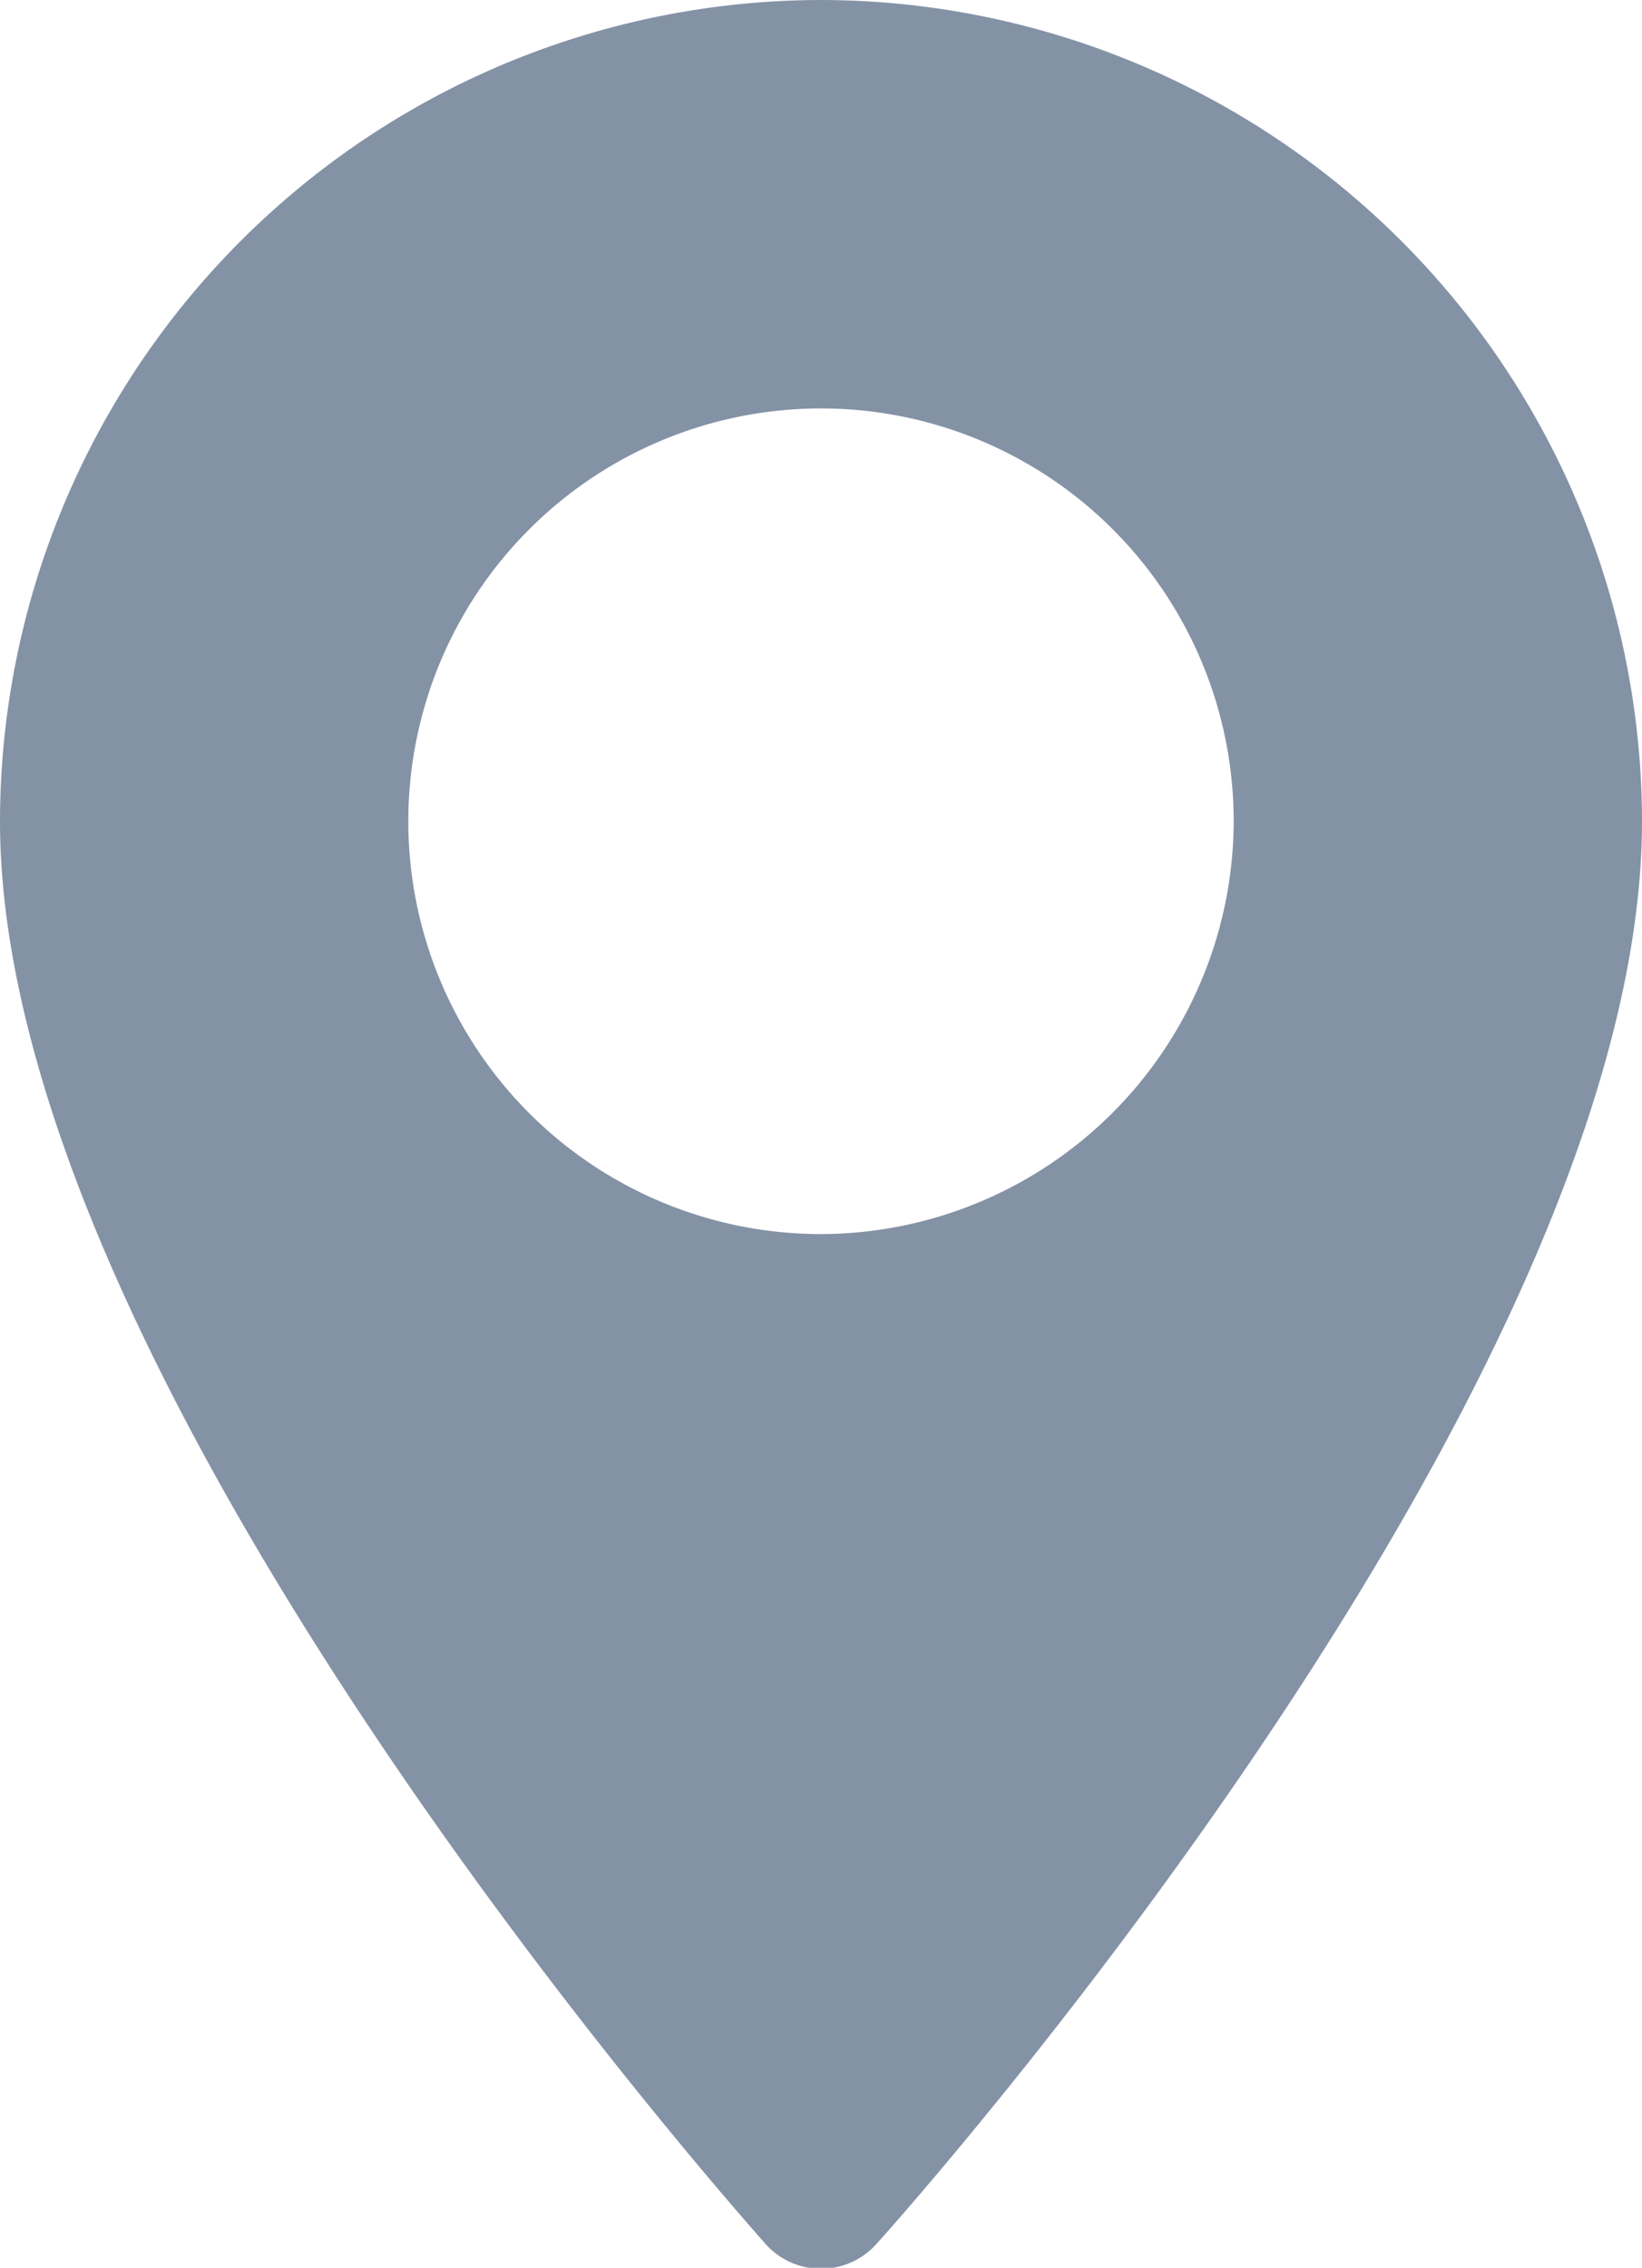 <svg id="Layer_1" data-name="Layer 1" xmlns="http://www.w3.org/2000/svg" viewBox="0 0 15 20.71"><defs><style>.cls-1{fill:#8492a6;}</style></defs><title>location</title><path class="cls-1" d="M256,245.65a7.51,7.51,0,0,0-7.5,7.5c0,5.13,6.71,12.67,7,13a0.68,0.68,0,0,0,1,0c0.29-.32,7-7.85,7-13A7.51,7.51,0,0,0,256,245.65Zm0,11.27a3.77,3.77,0,1,1,3.77-3.77A3.78,3.78,0,0,1,256,256.92Z" transform="translate(-248.5 -245.65)"/></svg>